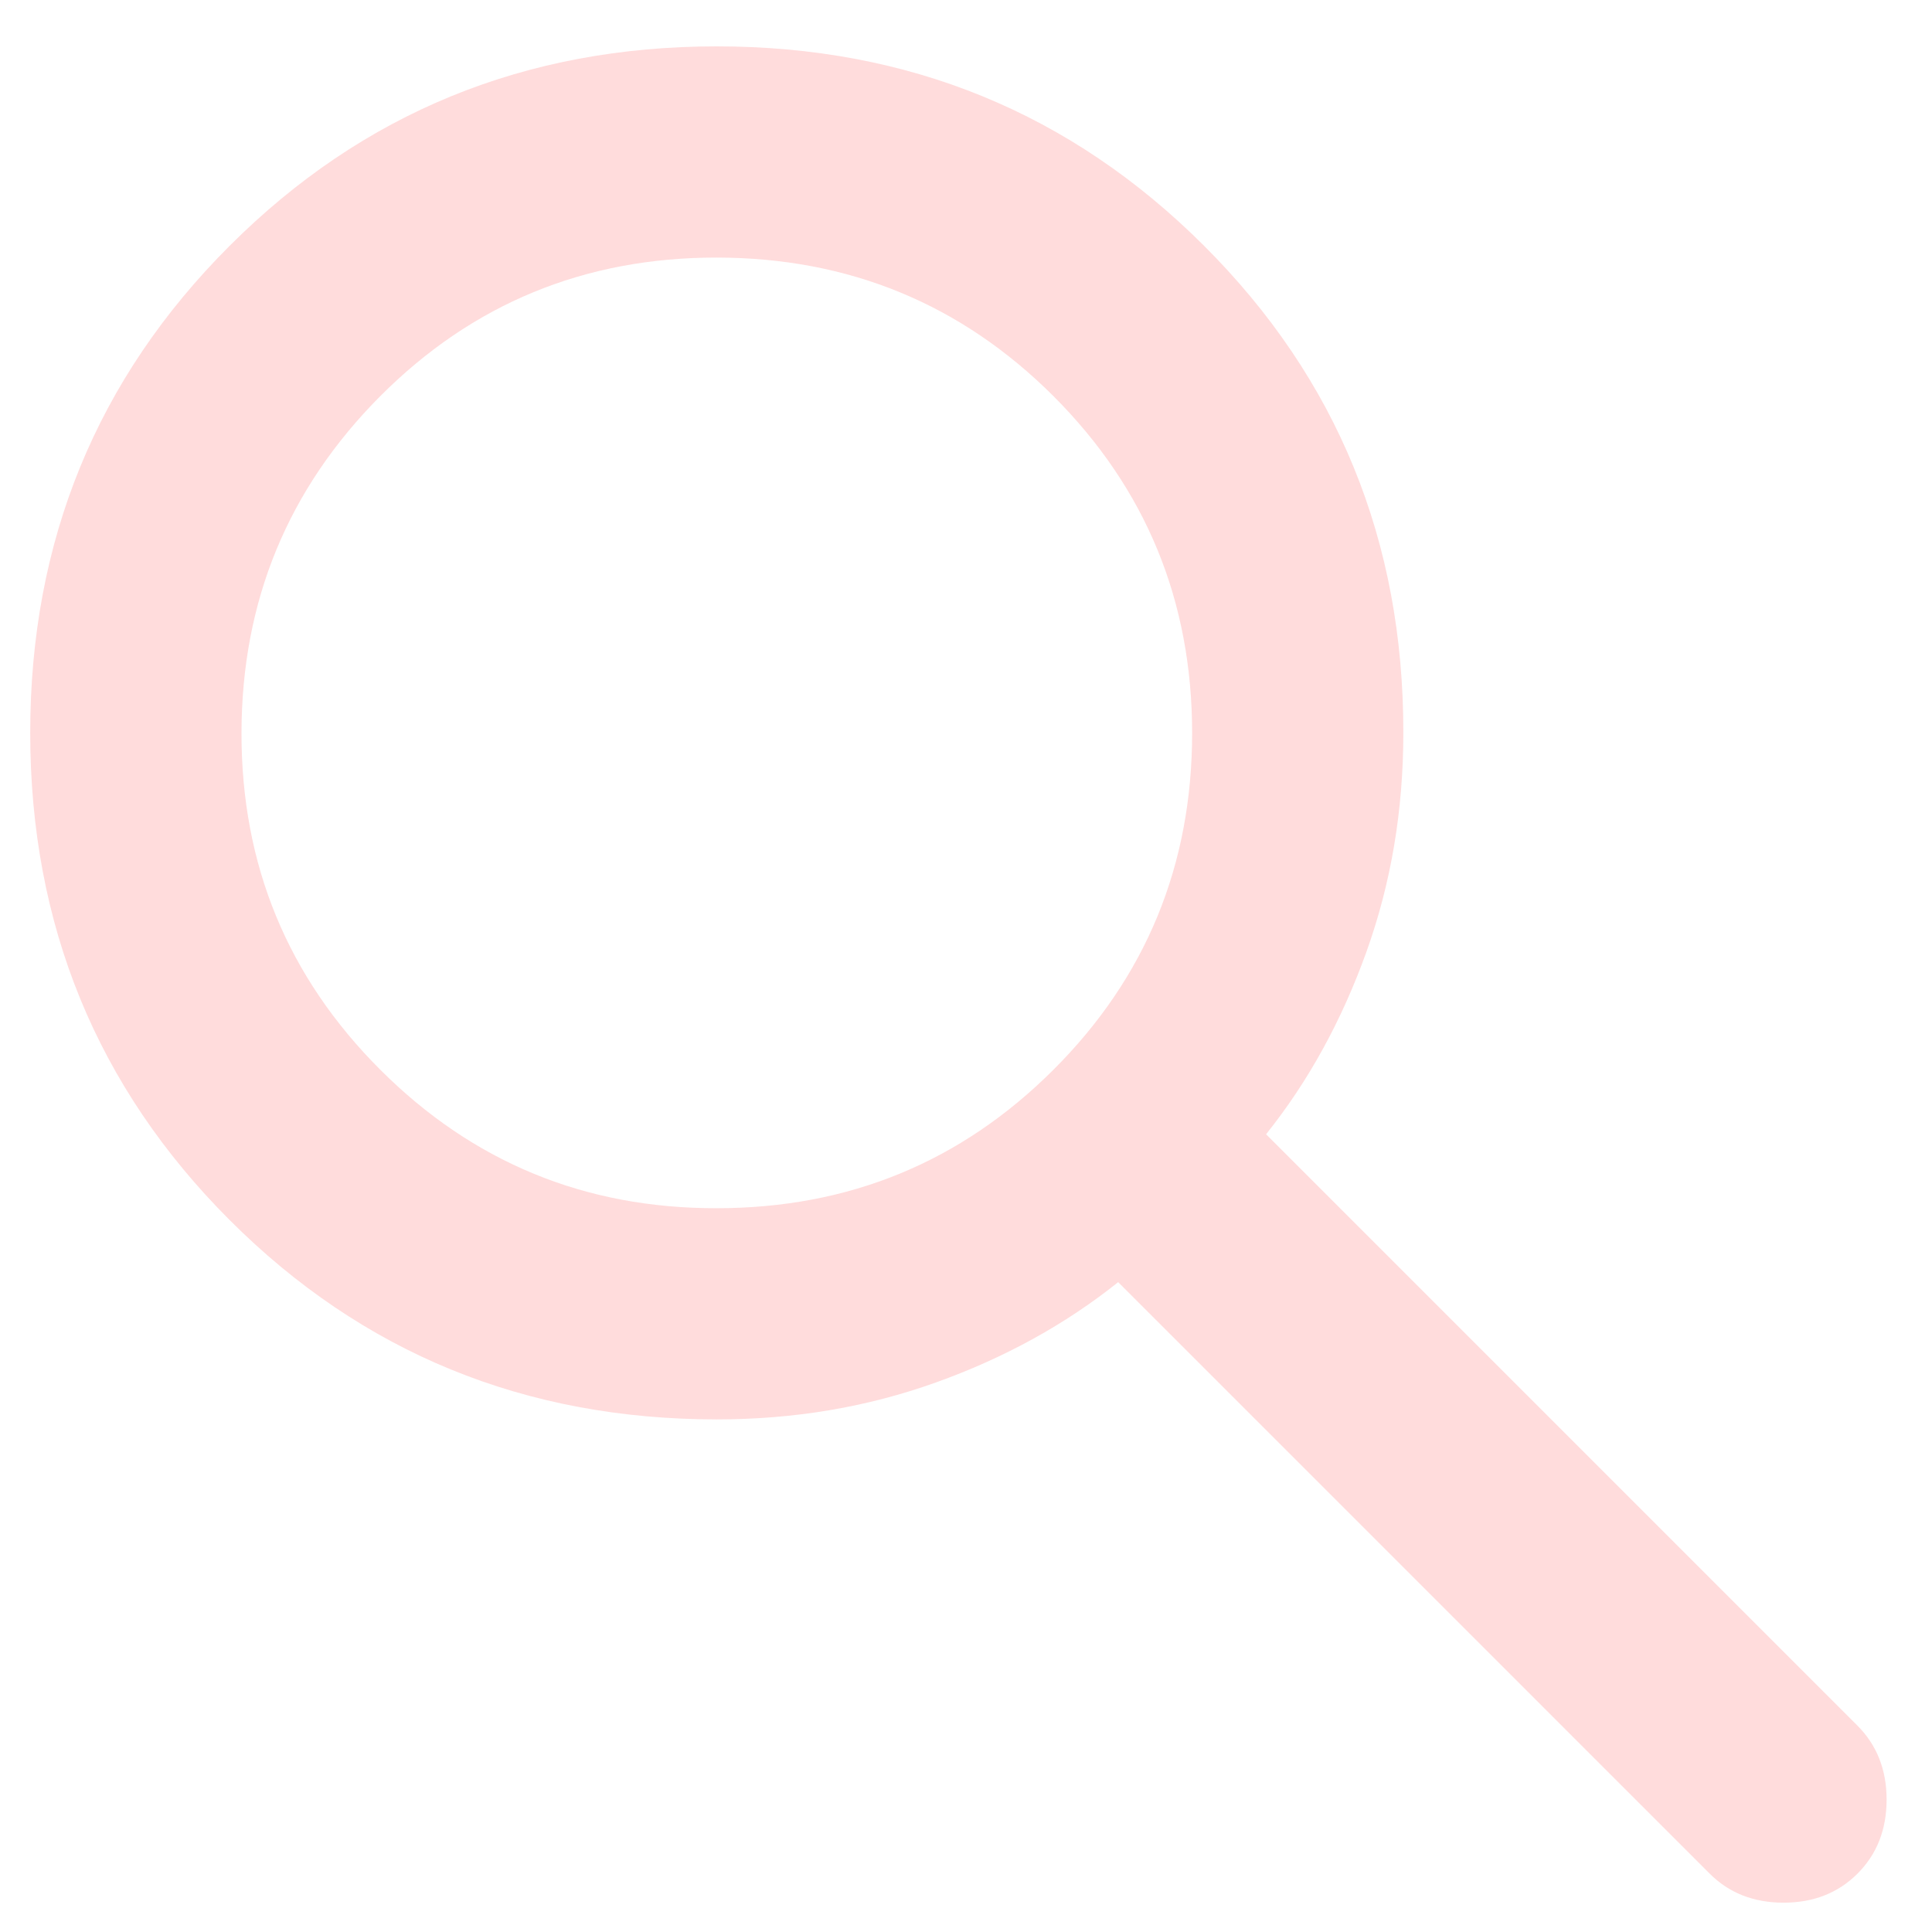 <svg width="22" height="22" viewBox="0 0 22 22" fill="none" xmlns="http://www.w3.org/2000/svg">
<path d="M8.162 16.163C5.977 16.163 4.128 15.406 2.615 13.893C1.102 12.379 0.345 10.53 0.344 8.346C0.344 6.161 1.101 4.312 2.615 2.799C4.13 1.285 5.979 0.528 8.162 0.528C10.346 0.528 12.195 1.285 13.711 2.799C15.226 4.312 15.983 6.161 15.98 8.346C15.98 9.228 15.84 10.059 15.559 10.841C15.278 11.623 14.898 12.315 14.417 12.916L21.152 19.651C21.372 19.872 21.483 20.152 21.483 20.493C21.483 20.834 21.372 21.115 21.152 21.335C20.931 21.556 20.651 21.666 20.31 21.666C19.969 21.666 19.689 21.556 19.468 21.335L12.733 14.6C12.131 15.081 11.44 15.462 10.658 15.742C9.876 16.023 9.044 16.163 8.162 16.163ZM8.162 13.758C9.666 13.758 10.944 13.232 11.997 12.18C13.05 11.128 13.575 9.85 13.575 8.346C13.574 6.841 13.048 5.564 11.997 4.512C10.945 3.461 9.667 2.935 8.162 2.933C6.657 2.932 5.38 3.458 4.329 4.512C3.279 5.567 2.752 6.845 2.75 8.346C2.748 9.847 3.274 11.125 4.329 12.18C5.384 13.235 6.662 13.761 8.162 13.758Z" fill="#FFDCDC"/>
</svg>
